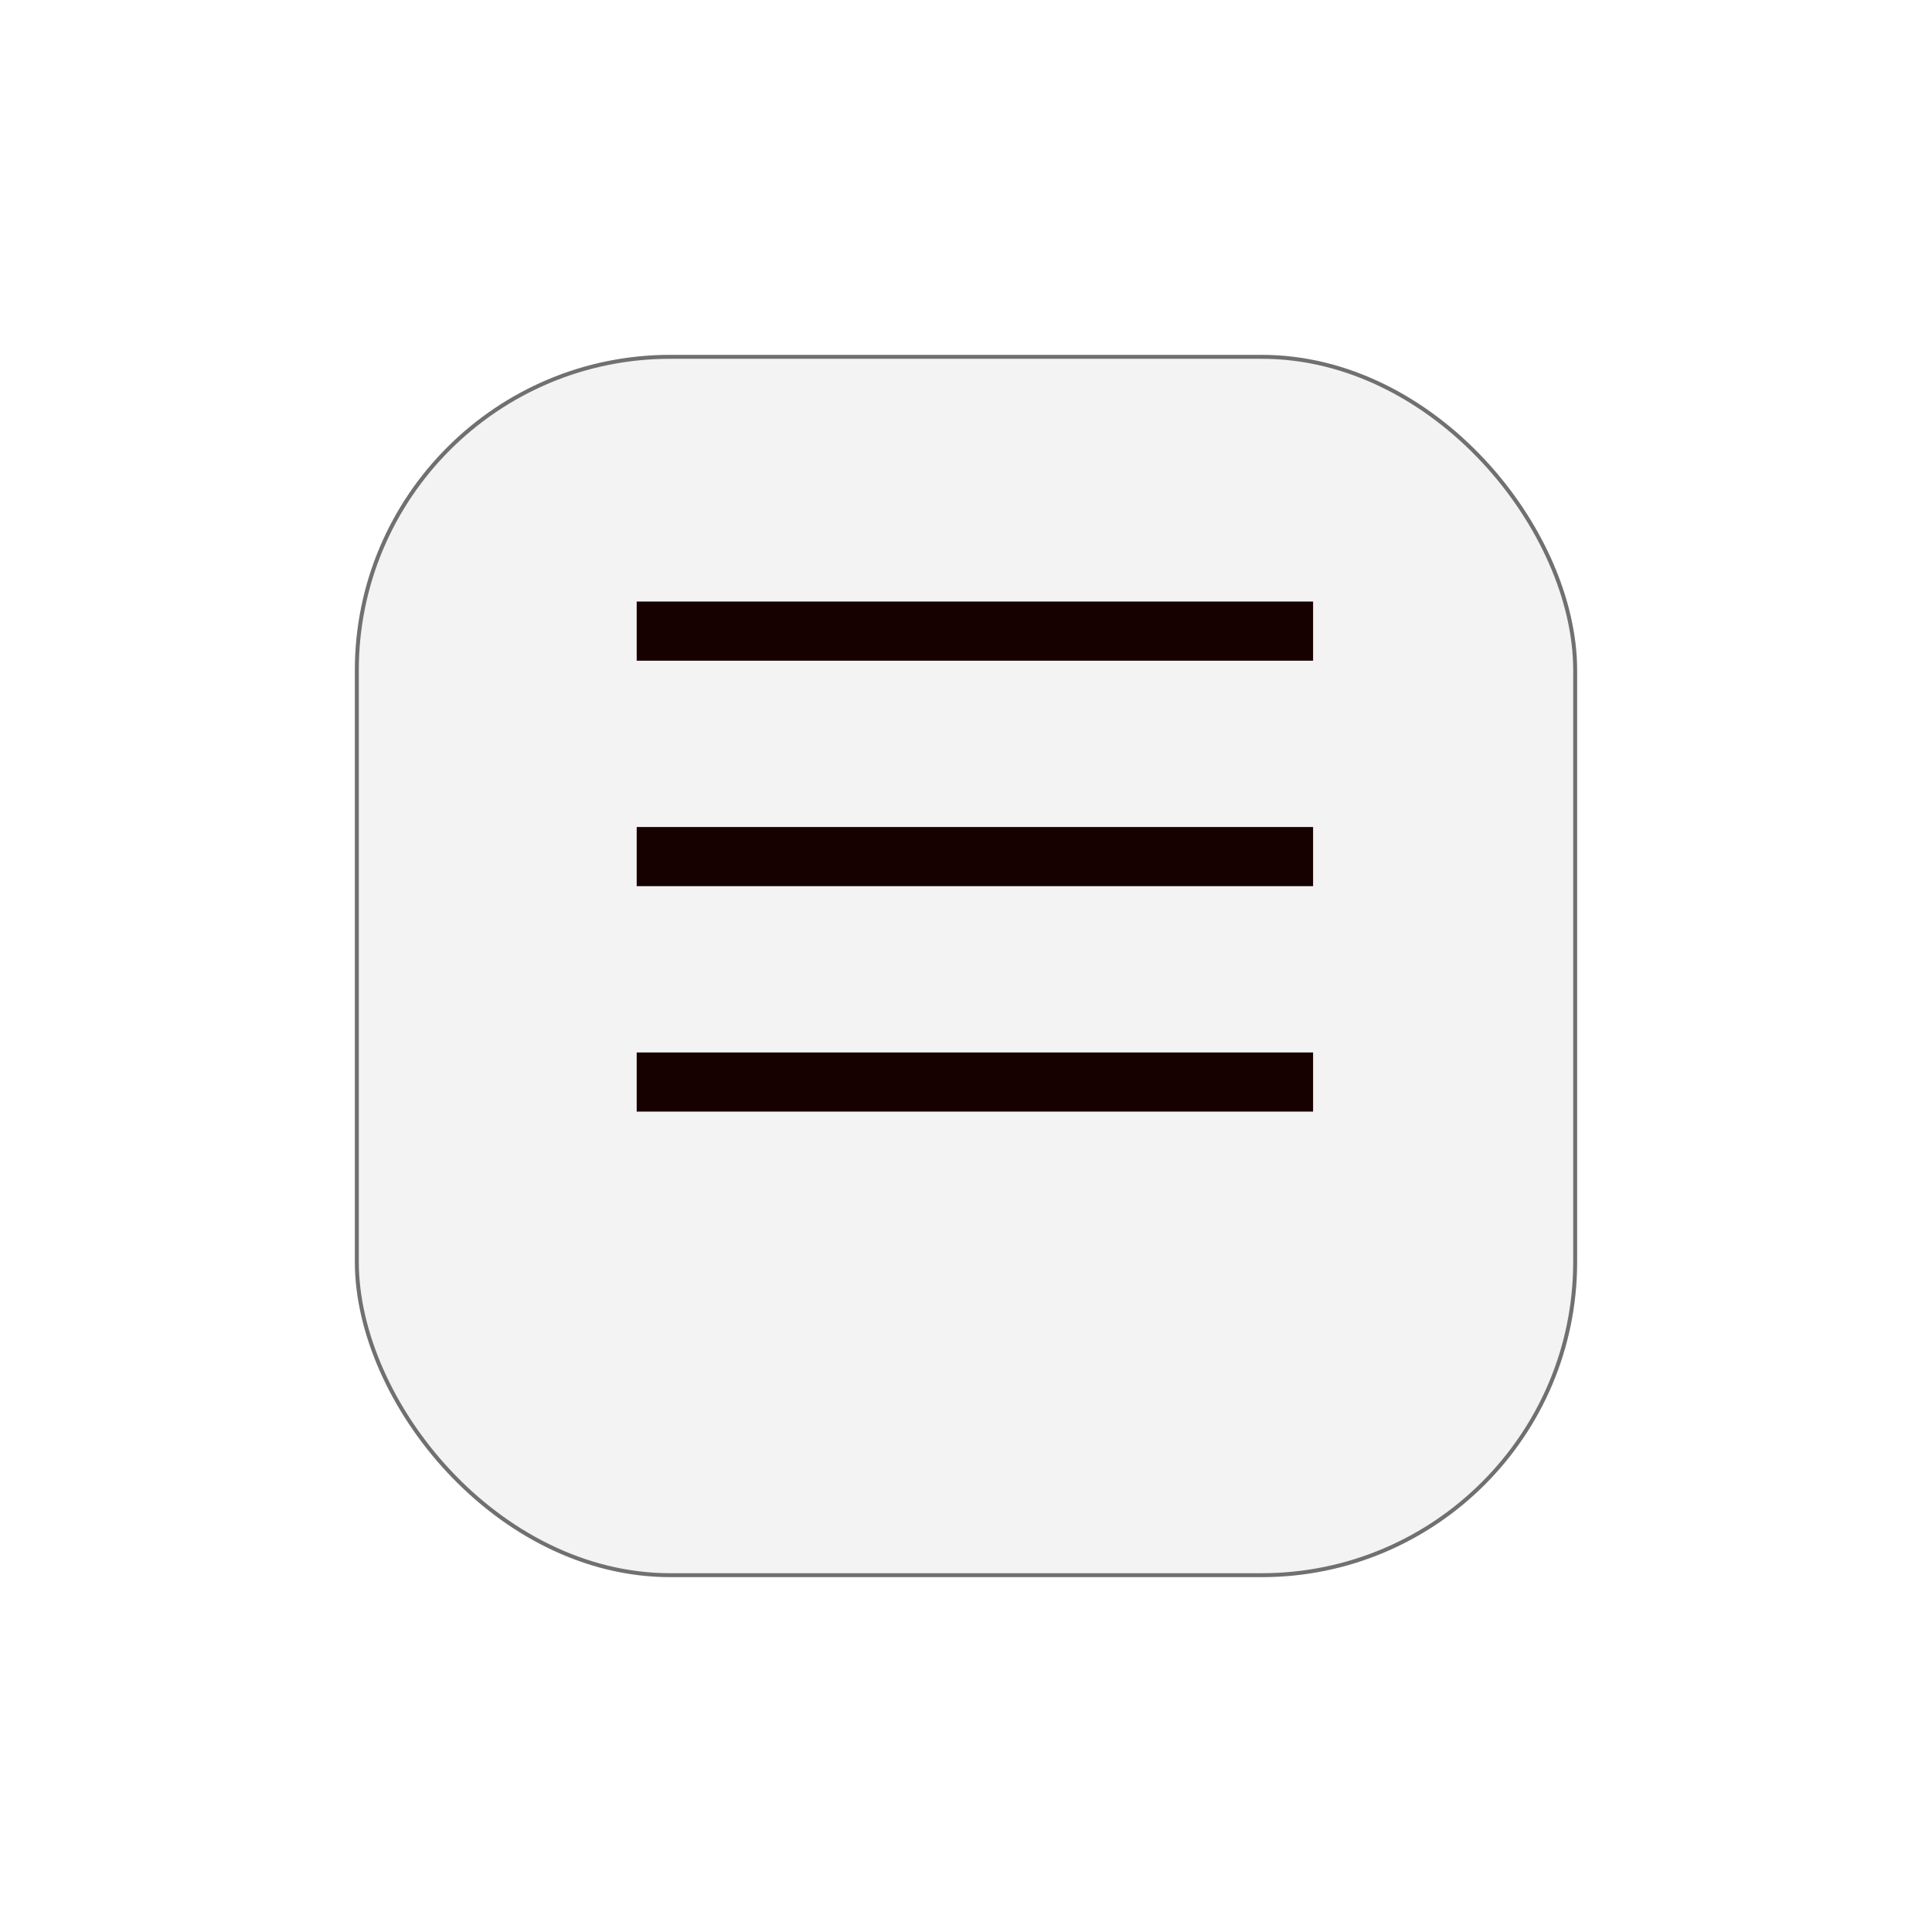 <svg xmlns="http://www.w3.org/2000/svg" xmlns:xlink="http://www.w3.org/1999/xlink" width="49" height="49" viewBox="0 0 49 49">
  <defs>
    <filter id="Rectangle_1" x="0" y="0" width="49" height="49" filterUnits="userSpaceOnUse">
      <feOffset dy="3" input="SourceAlpha"/>
      <feGaussianBlur stdDeviation="3" result="blur"/>
      <feFlood flood-opacity="0.161"/>
      <feComposite operator="in" in2="blur"/>
      <feComposite in="SourceGraphic"/>
    </filter>
  </defs>
  <g id="Menu" transform="translate(9 6)">
    <g transform="matrix(1, 0, 0, 1, -9, -6)" filter="url(#Rectangle_1)">
      <g id="Rectangle_1-2" data-name="Rectangle 1" transform="translate(9 6)" fill="#f3f3f3" stroke="#707070" stroke-width="0.1">
        <rect width="31" height="31" rx="8" stroke="none"/>
        <rect x="0.05" y="0.05" width="30.9" height="30.9" rx="7.95" fill="none"/>
      </g>
    </g>
    <path id="Bottom" d="M0,0H17.155" transform="translate(7.148 21.443)" fill="none" stroke="#170000" stroke-width="1.5"/>
    <line id="Mid" x2="17.155" transform="translate(7.148 15.725)" fill="none" stroke="#170000" stroke-width="1.5"/>
    <line id="Top" x2="17.155" transform="translate(7.148 10.007)" fill="none" stroke="#170000" stroke-width="1.5"/>
  </g>
</svg>
